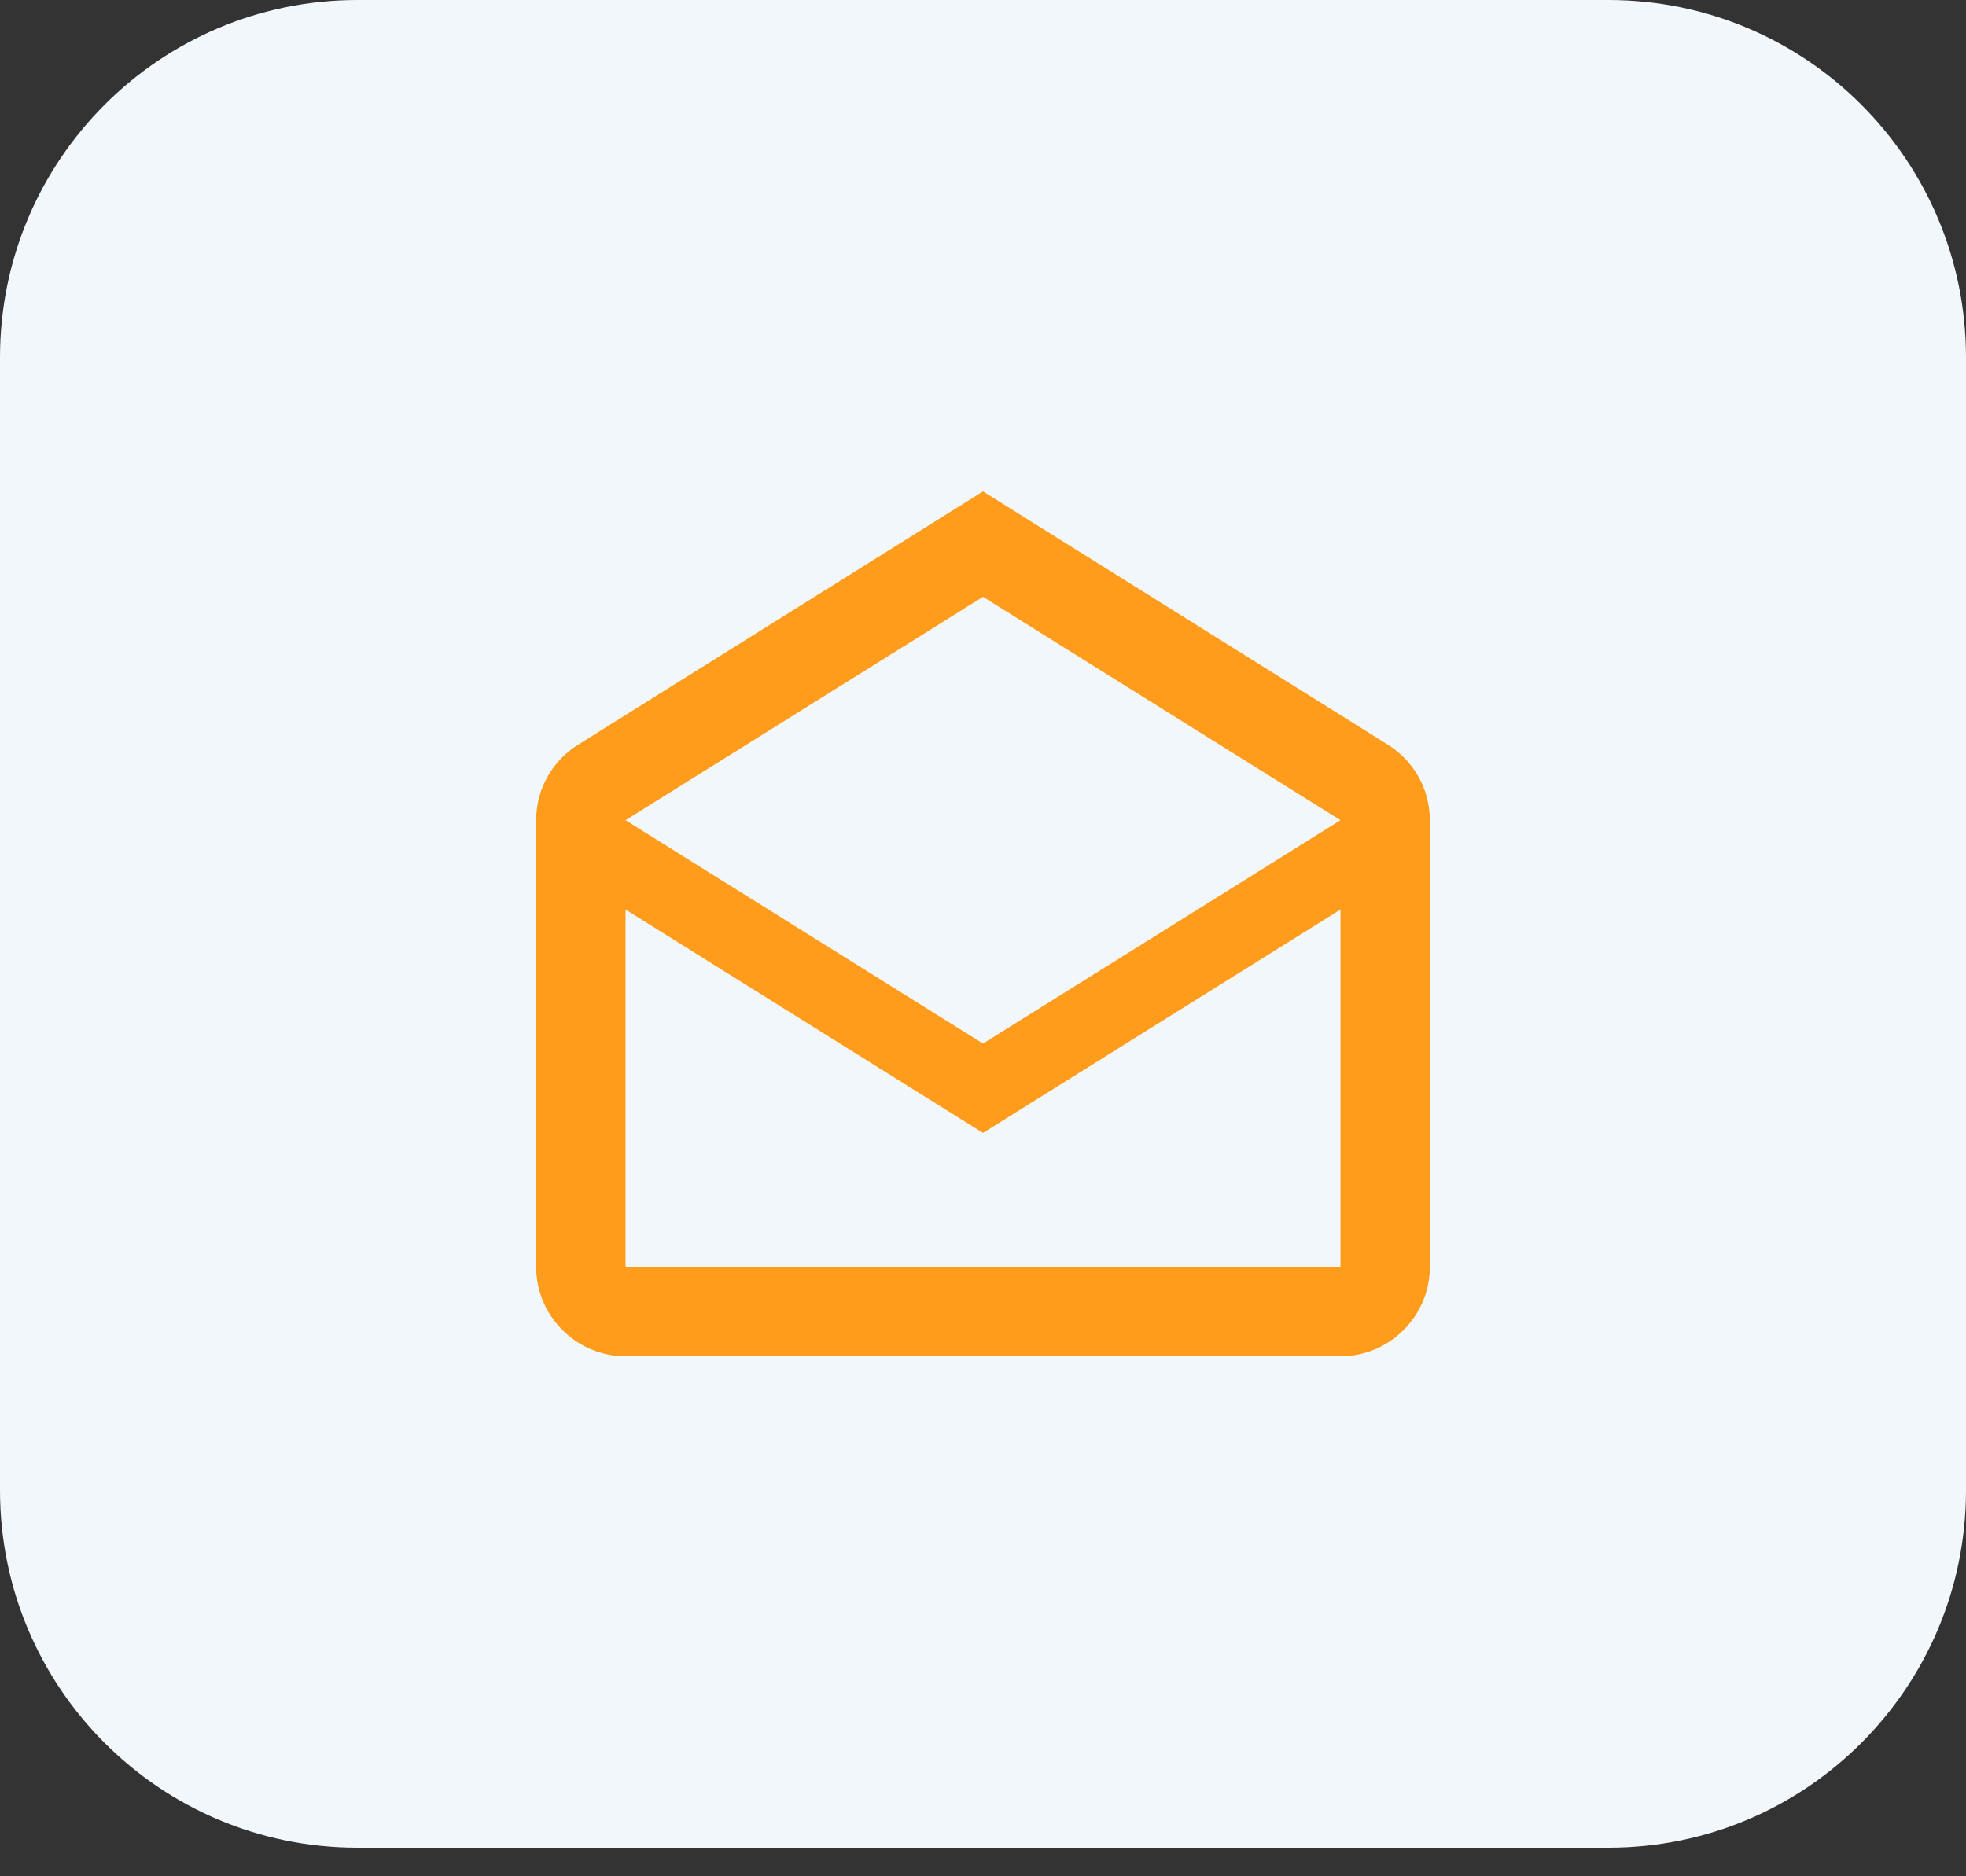 <svg width="44" height="42" viewBox="0 0 44 42" fill="none" xmlns="http://www.w3.org/2000/svg">
<rect x="0" y="0" width="44" height="42" fill="#333333" stroke="none"/>
<g clip-path="url(#clip0_233_76)">
<path d="M8 0H36C40.418 0 44 3.582 44 8V33.36C44 37.778 40.418 41.36 36 41.36H8C3.582 41.36 0 37.778 0 33.36V8C0 3.582 3.582 0 8 0Z" fill="#F2F7FC"/>
<path d="M18.268 10H25.732C30.298 10 34 13.702 34 18.268V23.091C34 27.658 30.298 31.36 25.732 31.36H18.268C13.702 31.36 10 27.658 10 23.091V18.268C10 13.702 13.702 10 18.268 10Z" fill="#F2F7FC"/>
<path d="M12.97 16.65L22 11L31.03 16.65C31.61 17 32 17.63 32 18.36V28.36C32 29.46 31.1 30.36 30 30.36H14C12.9 30.36 12 29.46 12 28.36V18.36C12 17.63 12.39 17 12.97 16.65ZM14 28.36H30V20.36L22 25.36L14 20.36V28.36ZM22 23.36L30 18.36L22 13.36L14 18.36L22 23.36Z" fill="#FF9C1B"/>
</g>
<defs>
<clipPath id="clip0_233_76">
<rect width="44" height="42" fill="white"/>
</clipPath>
</defs>
</svg>
